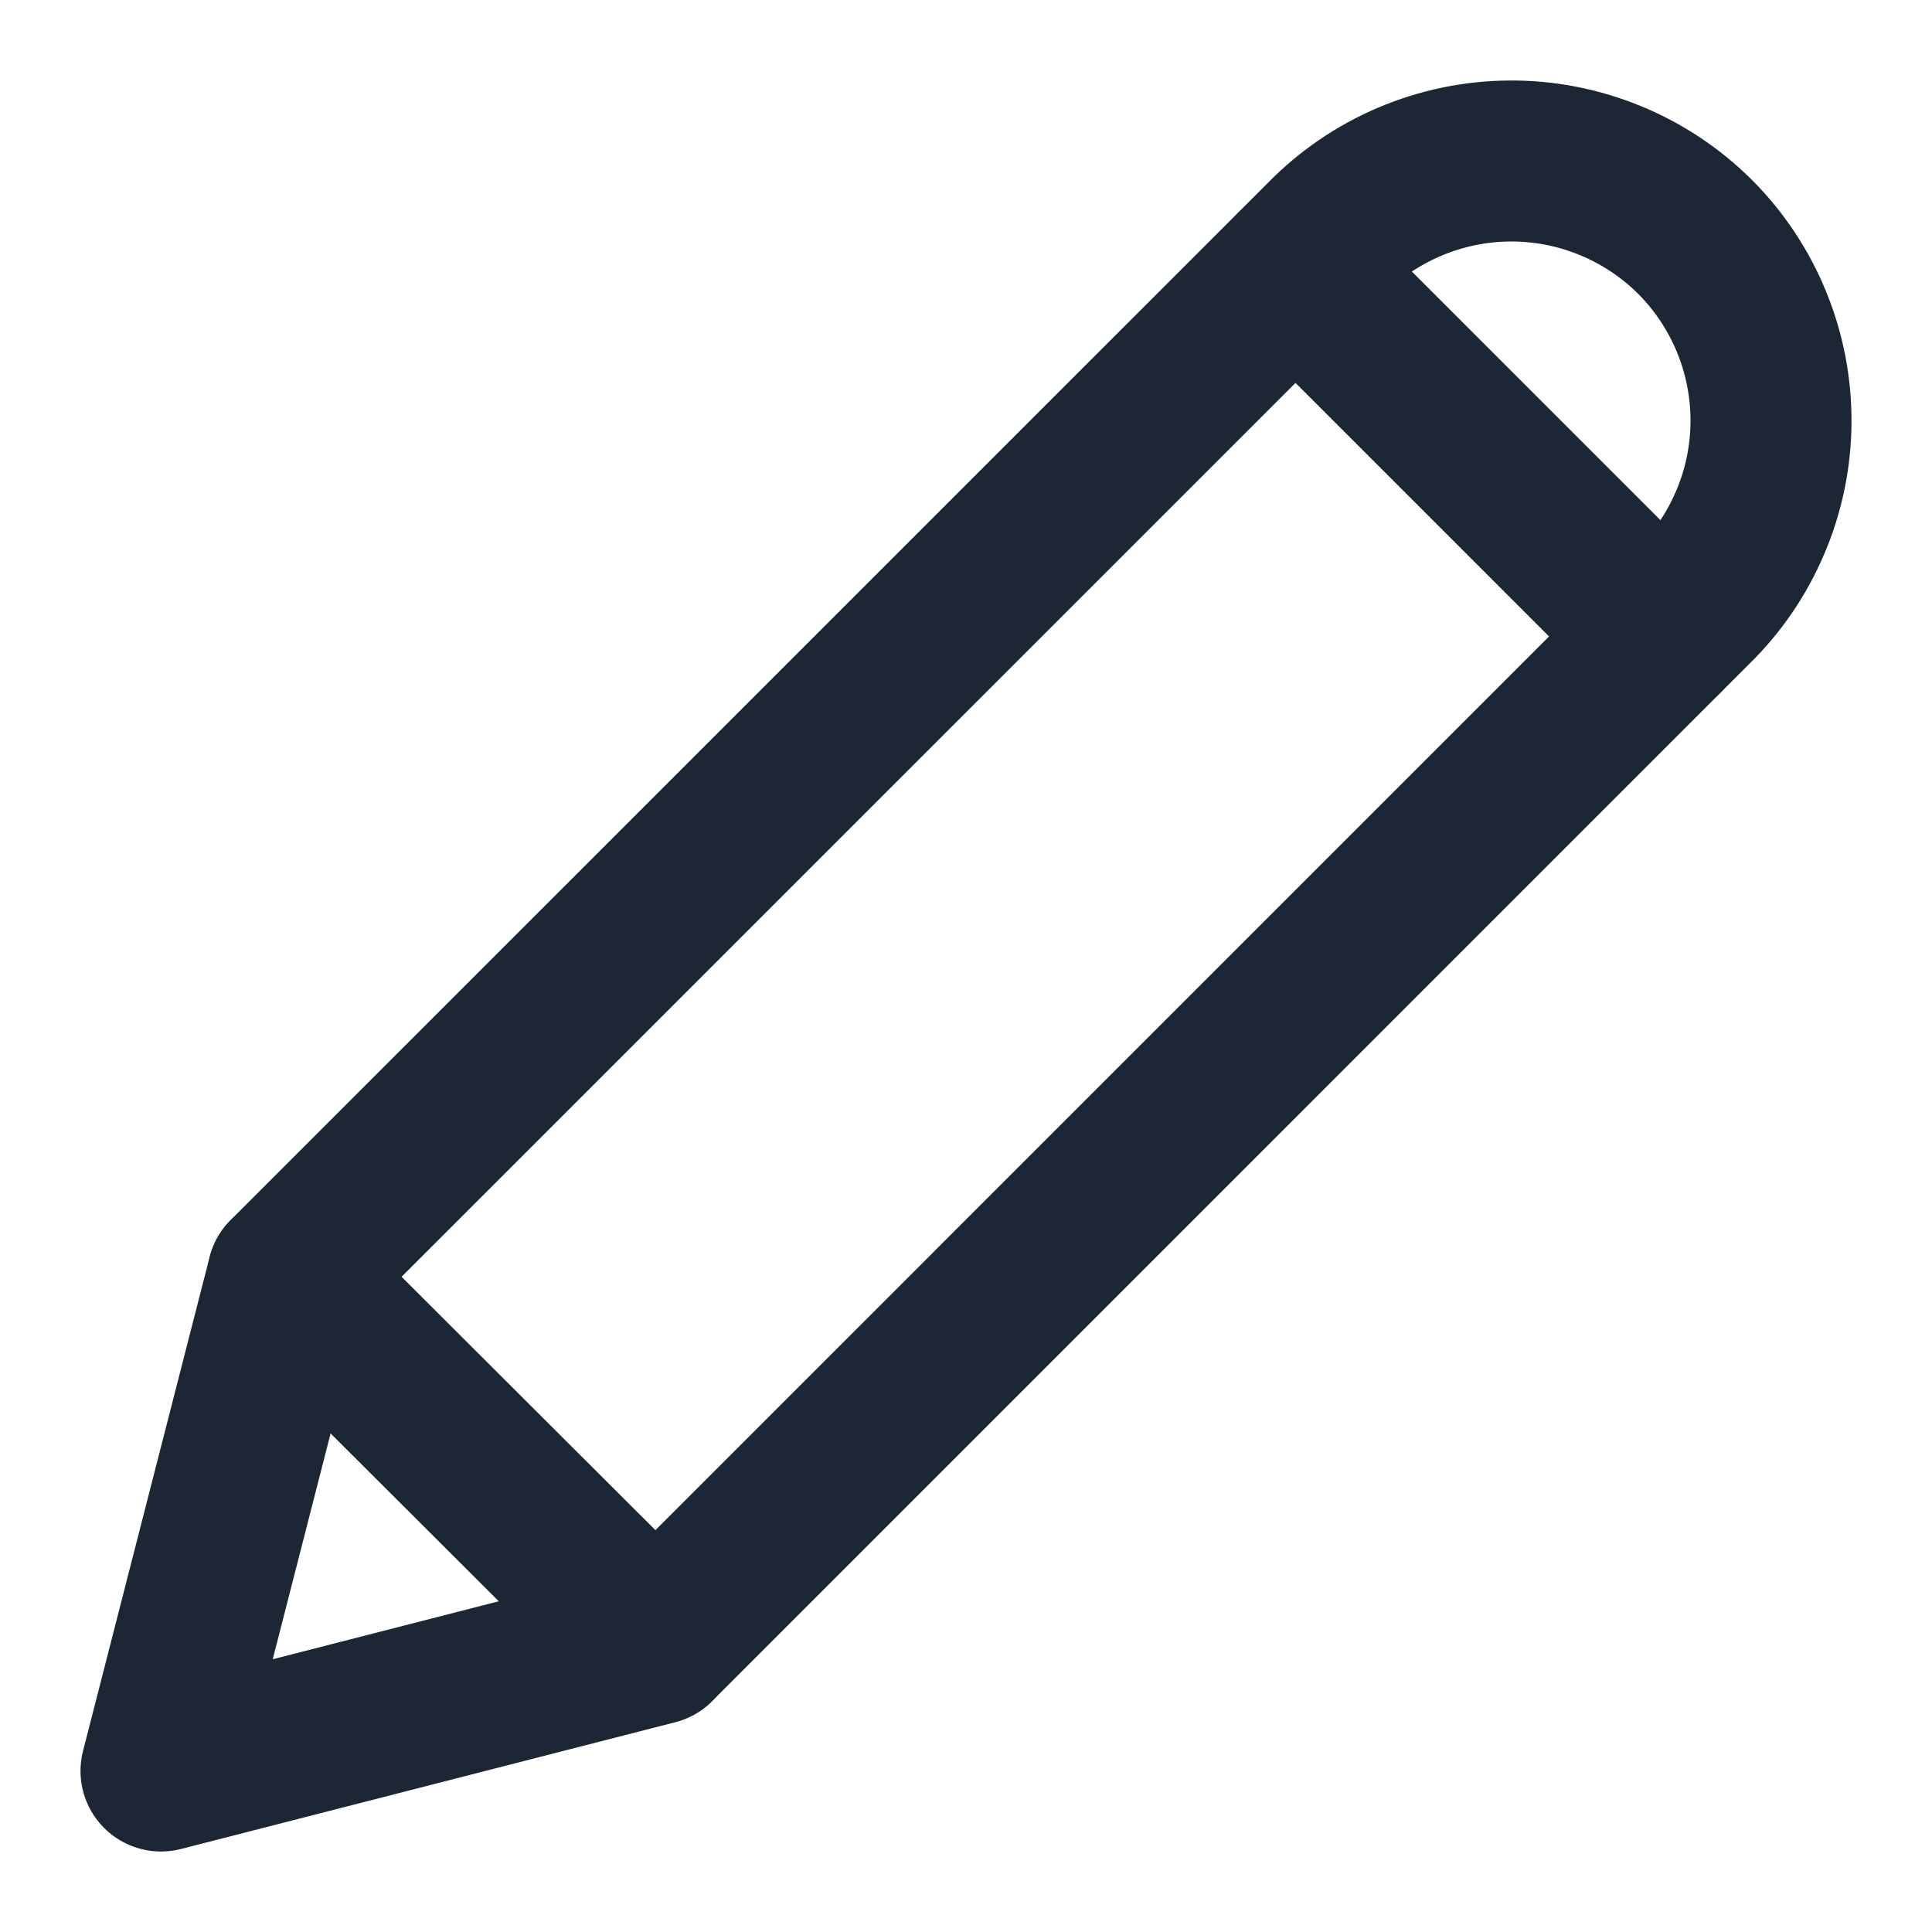 <svg width="24" height="24" viewBox="0 0 24 24" fill="none" xmlns="http://www.w3.org/2000/svg">
<path d="M21.057 2.943C20.754 2.641 20.395 2.403 19.999 2.241C19.604 2.079 19.18 1.997 18.753 2C18.326 2.003 17.903 2.091 17.51 2.258C17.117 2.425 16.761 2.668 16.462 2.974L3.573 15.862L2 22L8.138 20.426L21.026 7.537C21.332 7.239 21.575 6.883 21.742 6.489C21.91 6.096 21.997 5.674 22 5.247C22.003 4.819 21.921 4.396 21.759 4C21.597 3.605 21.359 3.245 21.057 2.943V2.943Z" stroke="#1C2635" stroke-width="2" stroke-linecap="round" stroke-linejoin="round"/>
<path d="M16.094 3.343L20.657 7.906" stroke="#1C2635" stroke-width="2" stroke-linecap="round" stroke-linejoin="round"/>
<path d="M3.574 15.862L8.142 20.421" stroke="#1C2635" stroke-width="2" stroke-linecap="round" stroke-linejoin="round"/>
</svg>

